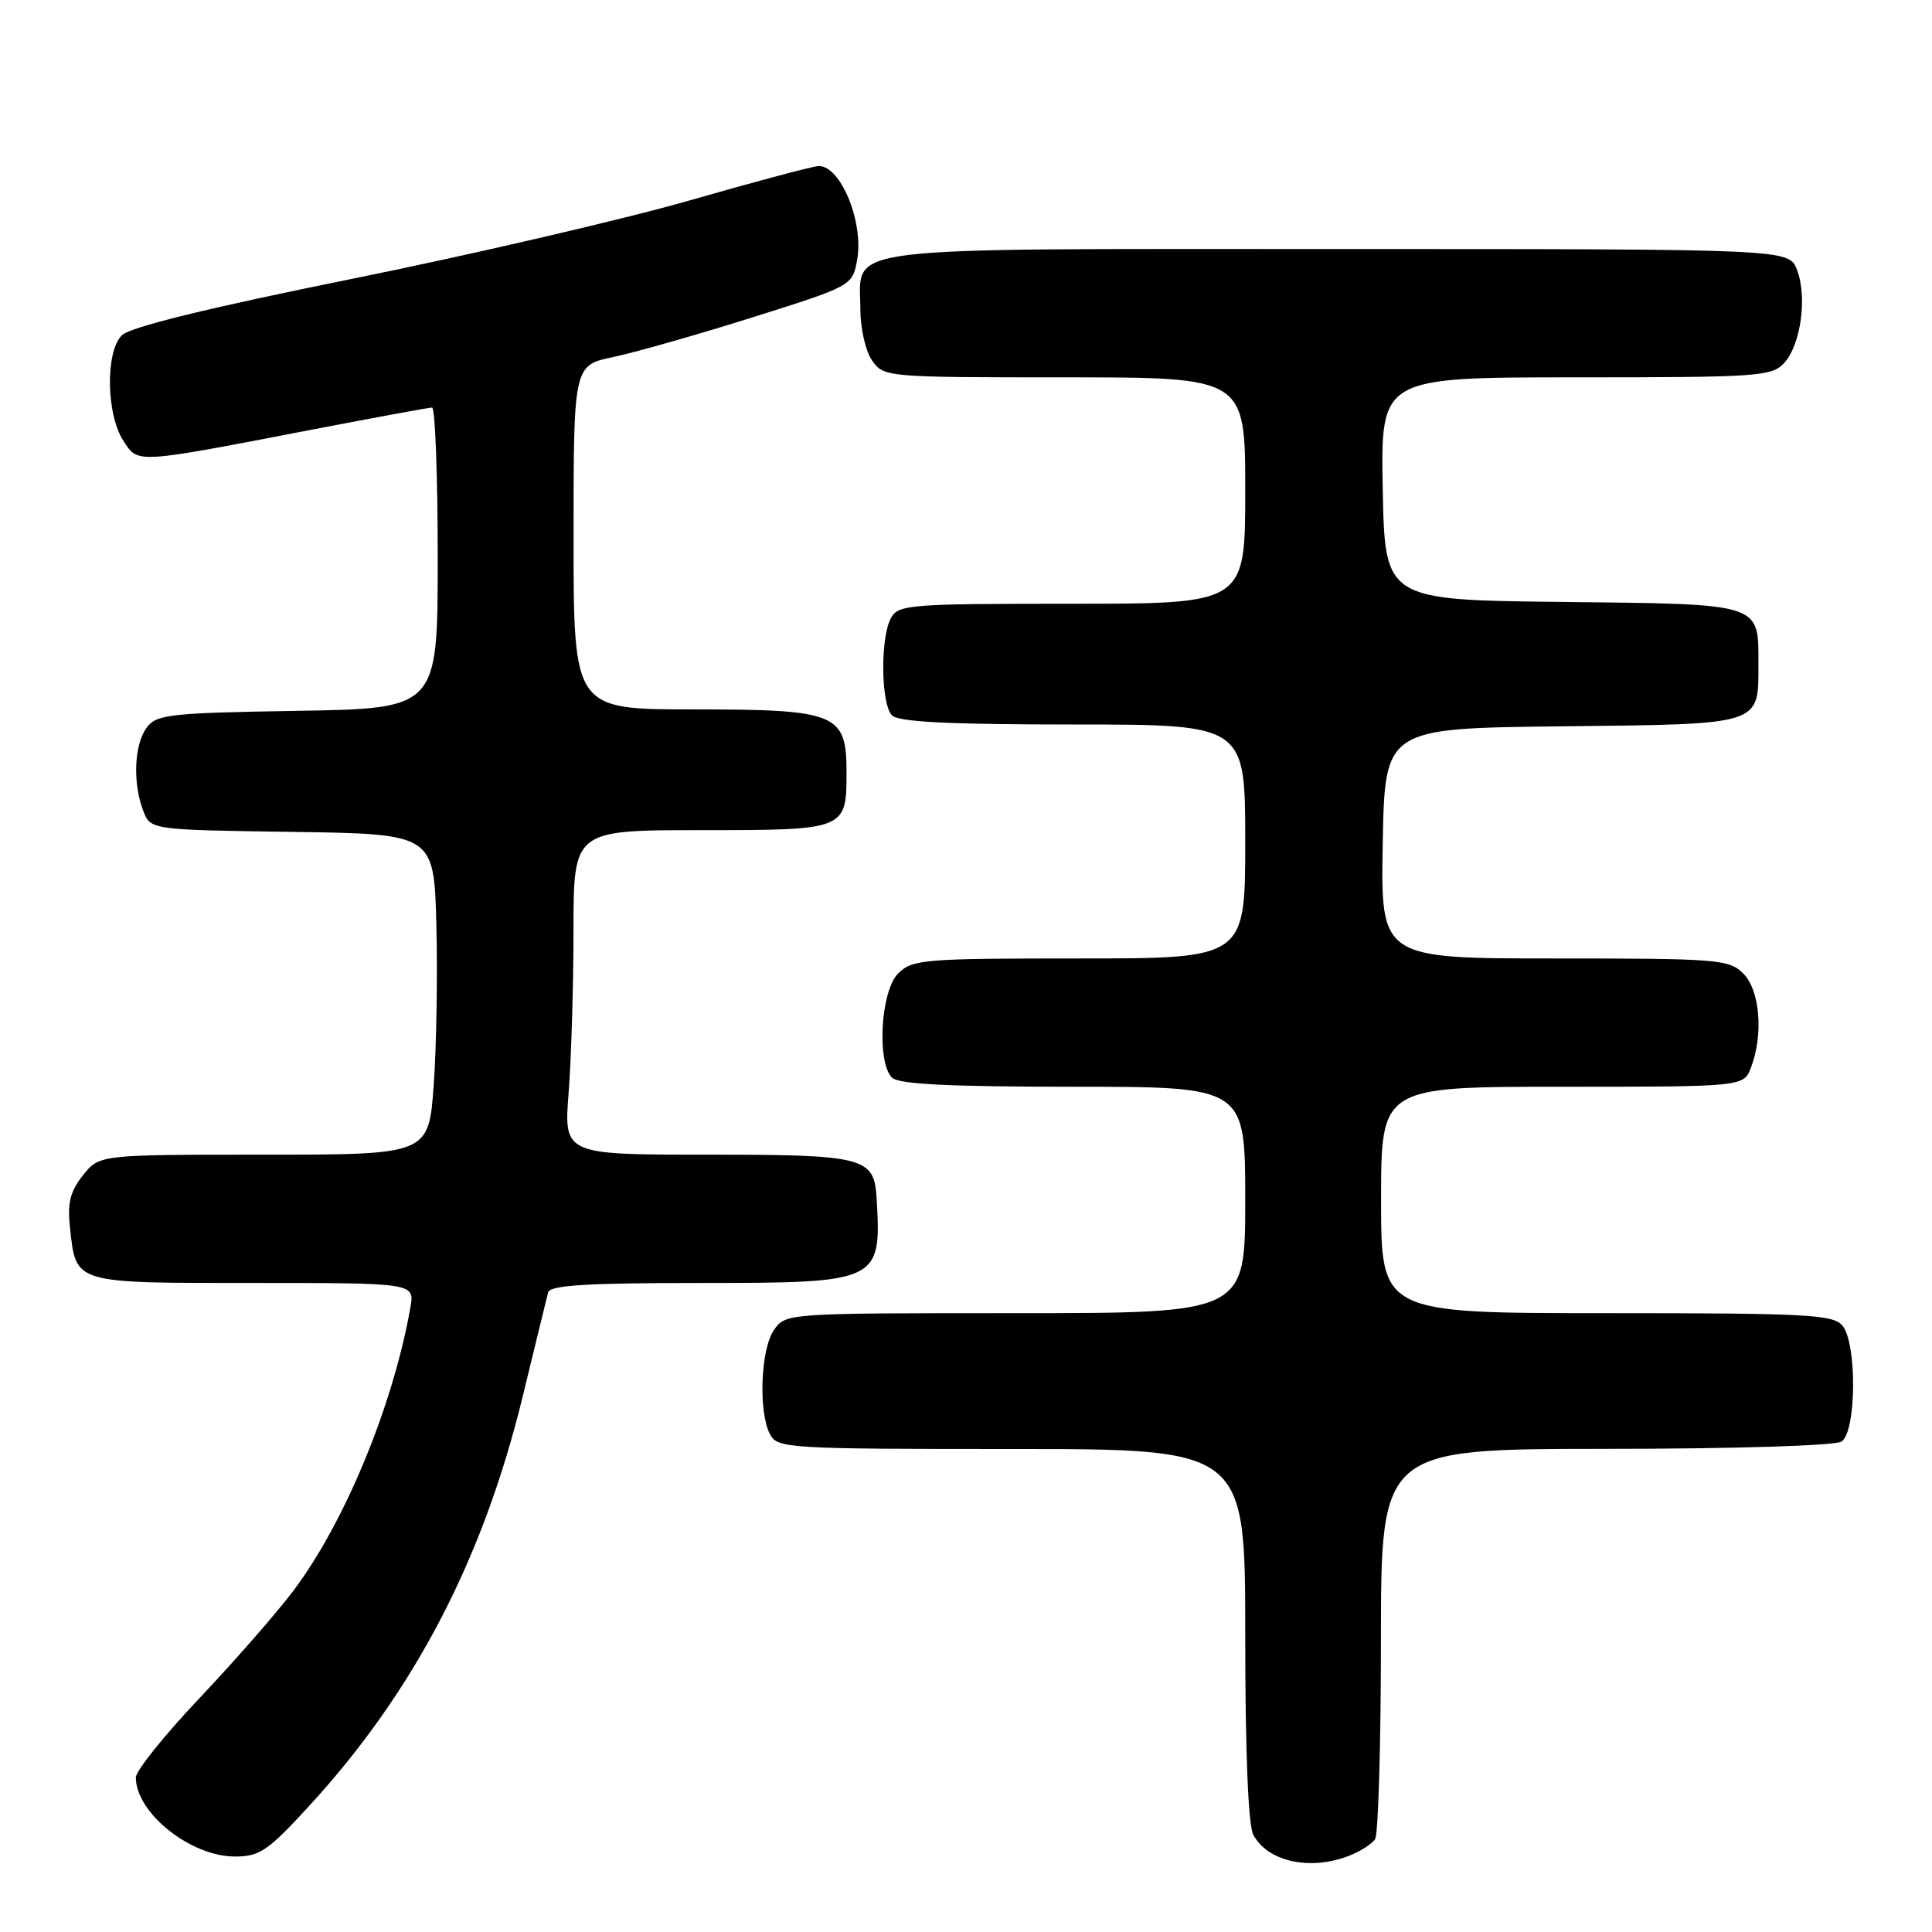 <?xml version="1.0" encoding="UTF-8" standalone="no"?>
<!DOCTYPE svg PUBLIC "-//W3C//DTD SVG 1.1//EN" "http://www.w3.org/Graphics/SVG/1.1/DTD/svg11.dtd" >
<svg xmlns="http://www.w3.org/2000/svg" xmlns:xlink="http://www.w3.org/1999/xlink" version="1.1" viewBox="0 0 256 256">
 <g >
 <path fill="currentColor"
d=" M 178.66 245.94 C 180.20 245.35 181.80 244.34 182.21 243.69 C 182.63 243.03 182.98 231.14 182.98 217.25 C 183.00 192.00 183.00 192.00 212.75 191.98 C 229.75 191.98 243.14 191.56 244.00 191.02 C 245.99 189.76 246.09 178.02 244.13 175.65 C 242.91 174.18 239.45 174.00 212.88 174.00 C 183.00 174.00 183.00 174.00 183.00 159.00 C 183.00 144.00 183.00 144.00 207.02 144.00 C 231.05 144.00 231.05 144.00 232.02 141.43 C 233.69 137.06 233.20 131.20 231.00 129.00 C 229.12 127.12 227.67 127.00 205.97 127.00 C 182.95 127.00 182.95 127.00 183.22 111.75 C 183.50 96.50 183.50 96.50 207.00 96.24 C 233.62 95.95 233.00 96.14 233.00 88.00 C 233.00 79.86 233.62 80.05 207.00 79.76 C 183.50 79.50 183.50 79.50 183.22 64.75 C 182.95 50.00 182.95 50.00 208.82 50.00 C 233.07 50.00 234.80 49.88 236.43 48.08 C 238.63 45.64 239.49 39.33 238.11 35.75 C 237.05 33.00 237.05 33.00 177.35 33.00 C 109.68 33.00 114.00 32.46 114.00 40.93 C 114.00 43.50 114.69 46.54 115.56 47.78 C 117.09 49.97 117.45 50.00 141.06 50.00 C 165.00 50.00 165.00 50.00 165.00 65.00 C 165.00 80.00 165.00 80.00 142.04 80.00 C 120.35 80.00 119.01 80.11 118.04 81.93 C 116.62 84.59 116.73 93.33 118.20 94.80 C 119.06 95.66 125.80 96.00 142.20 96.00 C 165.00 96.00 165.00 96.00 165.00 111.50 C 165.00 127.00 165.00 127.00 143.00 127.00 C 122.33 127.00 120.88 127.12 119.00 129.00 C 116.70 131.30 116.15 140.75 118.20 142.80 C 119.06 143.66 125.80 144.00 142.20 144.00 C 165.00 144.00 165.00 144.00 165.00 159.00 C 165.00 174.00 165.00 174.00 134.56 174.00 C 104.23 174.00 104.11 174.01 102.56 176.22 C 100.78 178.76 100.47 187.13 102.04 190.07 C 103.02 191.91 104.44 192.00 134.04 192.00 C 165.00 192.00 165.00 192.00 165.00 216.57 C 165.00 232.04 165.39 241.87 166.07 243.12 C 167.96 246.66 173.51 247.90 178.66 245.94 Z  M 41.01 239.25 C 54.91 224.09 64.01 206.62 69.27 185.00 C 70.94 178.12 72.45 171.94 72.63 171.25 C 72.86 170.30 77.75 170.00 92.81 170.00 C 116.53 170.00 116.80 169.87 116.16 158.82 C 115.84 153.32 114.62 153.00 93.78 153.00 C 74.70 153.00 74.70 153.00 75.35 144.75 C 75.70 140.21 75.99 130.54 75.99 123.25 C 76.00 110.00 76.00 110.00 92.88 110.00 C 112.10 110.00 112.17 109.97 112.17 102.32 C 112.17 94.53 110.89 94.00 91.89 94.00 C 76.00 94.00 76.00 94.00 76.00 71.21 C 76.00 48.41 76.00 48.41 81.29 47.30 C 84.20 46.69 92.51 44.32 99.75 42.04 C 112.82 37.92 112.94 37.86 113.56 34.53 C 114.50 29.55 111.45 22.00 108.50 22.00 C 107.80 22.00 100.09 24.05 91.37 26.56 C 82.64 29.06 62.51 33.74 46.64 36.95 C 27.46 40.83 17.24 43.34 16.14 44.43 C 13.95 46.62 14.07 54.94 16.35 58.41 C 18.34 61.45 17.71 61.48 41.50 56.90 C 49.75 55.31 56.84 54.01 57.25 54.00 C 57.66 54.00 58.00 62.97 58.00 73.94 C 58.00 93.88 58.00 93.88 39.42 94.19 C 22.38 94.47 20.72 94.66 19.42 96.44 C 17.78 98.69 17.57 103.74 18.97 107.41 C 19.93 109.96 19.93 109.96 38.72 110.23 C 57.50 110.50 57.50 110.50 57.82 122.50 C 57.99 129.10 57.84 138.66 57.47 143.75 C 56.81 153.00 56.81 153.00 34.98 153.00 C 13.15 153.00 13.15 153.00 10.98 155.75 C 9.28 157.90 8.91 159.42 9.28 162.75 C 10.10 170.14 9.65 170.00 33.60 170.00 C 54.95 170.00 54.95 170.00 54.38 173.25 C 52.08 186.26 45.67 201.78 38.86 210.80 C 36.62 213.77 31.00 220.19 26.39 225.06 C 21.78 229.93 18.00 234.64 18.00 235.52 C 18.00 240.22 25.25 246.00 31.14 246.00 C 34.41 246.00 35.52 245.24 41.01 239.25 Z "/>
</g>
</svg>